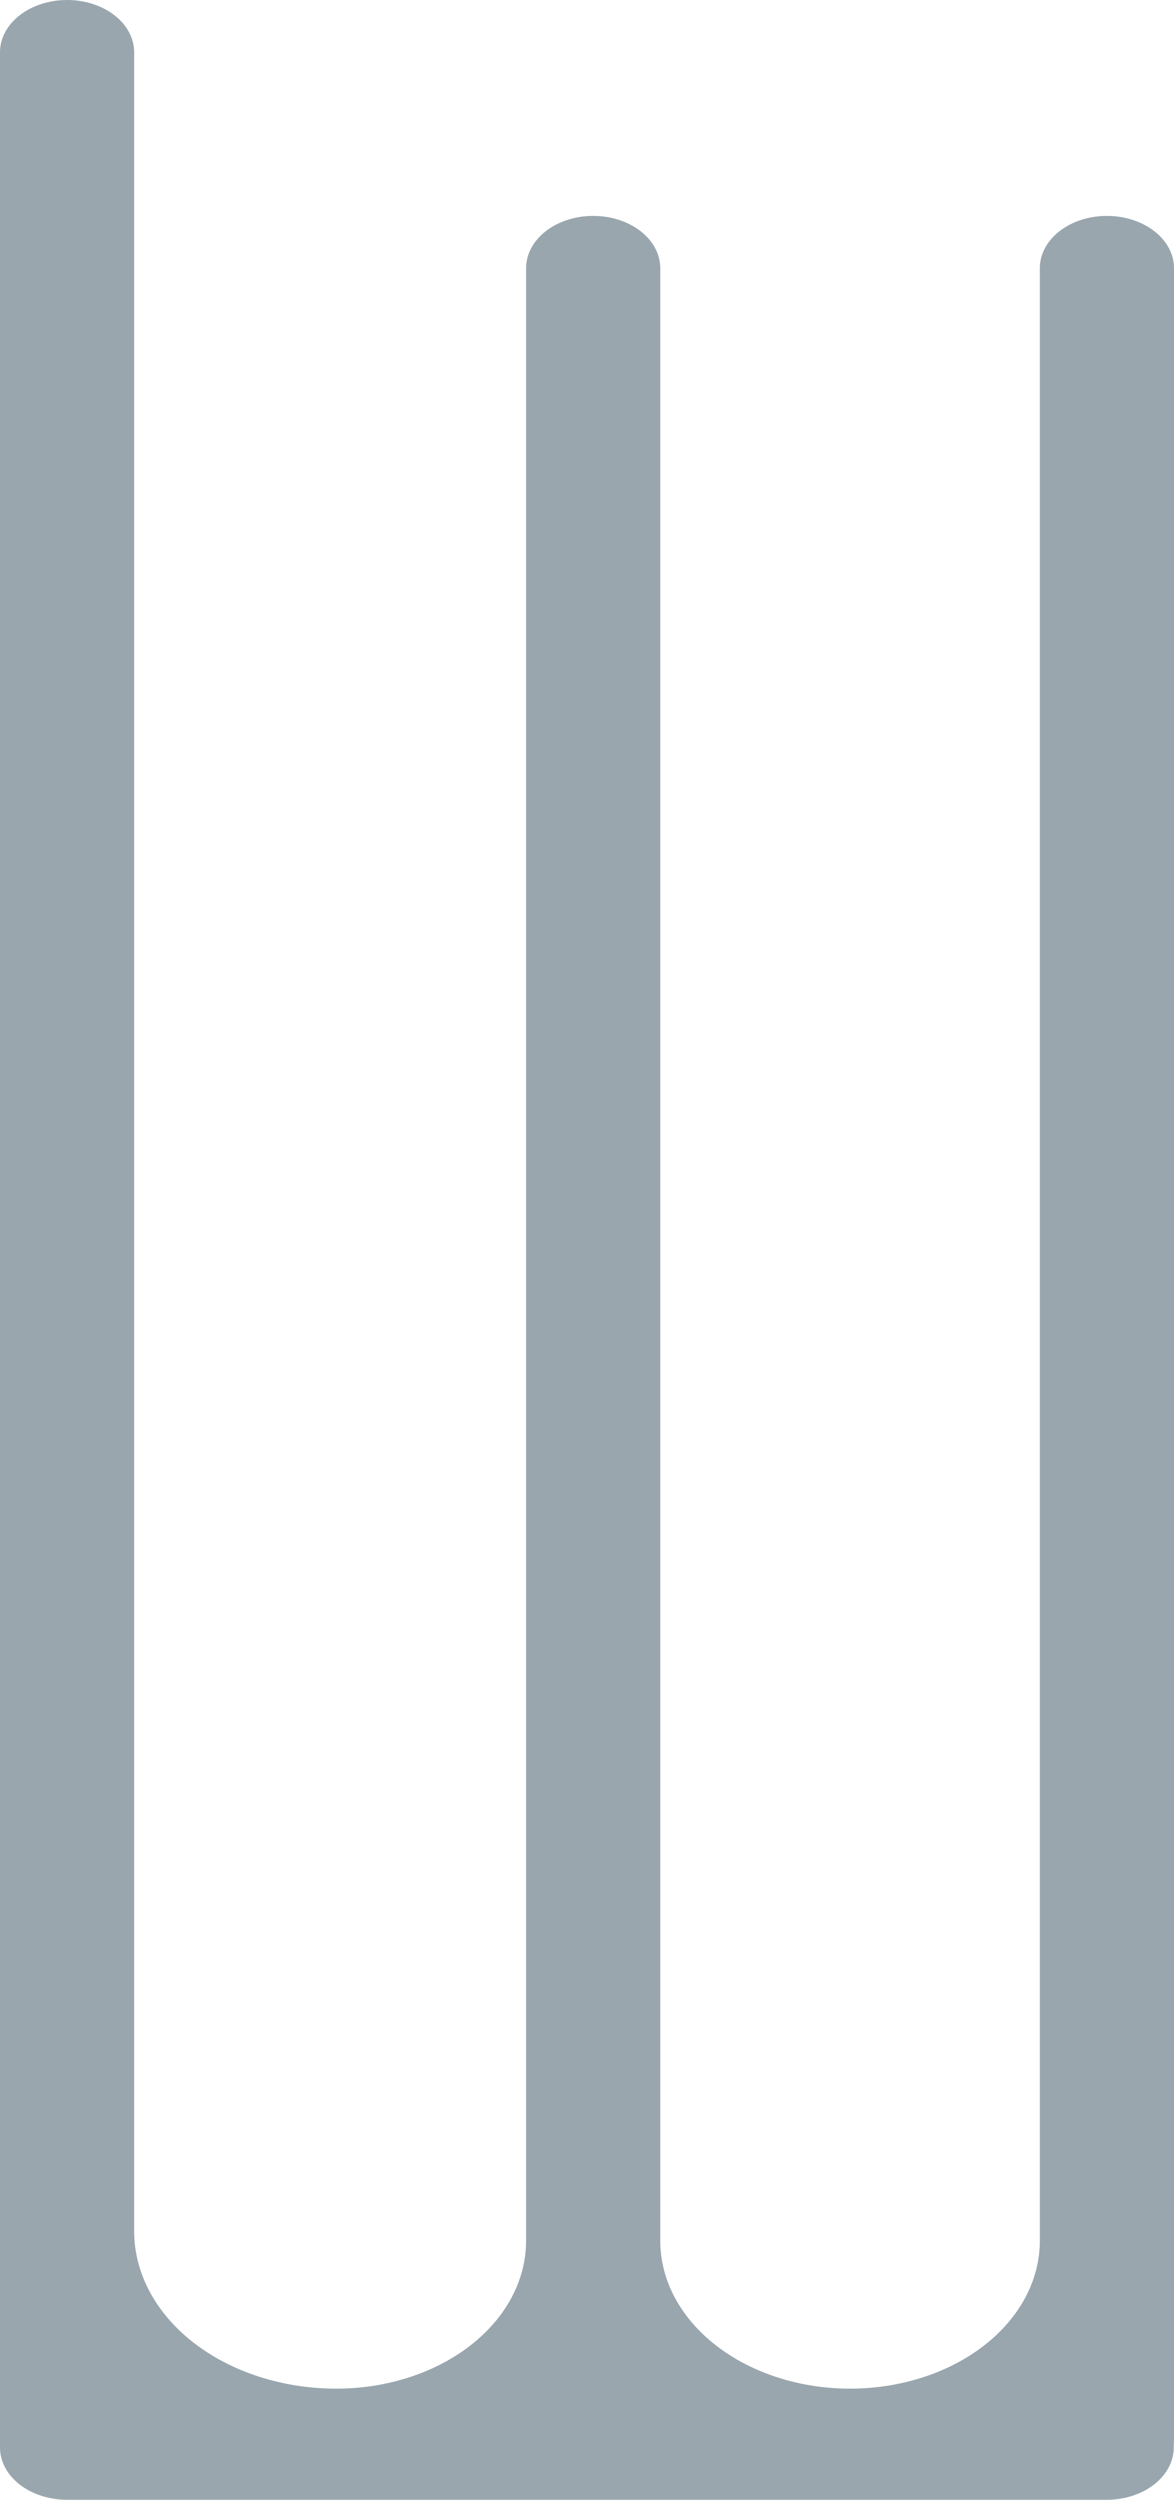 <svg width="248" height="528" viewBox="0 0 248 528" fill="none" xmlns="http://www.w3.org/2000/svg">
<path d="M248 514.948V56.636C248 53.709 246.507 50.903 243.849 48.834C241.191 46.764 237.587 45.602 233.828 45.602C230.07 45.602 226.465 46.764 223.808 48.834C221.15 50.903 219.658 53.709 219.658 56.636V473.31C219.658 481.588 215.434 489.528 207.915 495.381C200.397 501.235 190.2 504.524 179.567 504.524C168.936 504.52 158.742 501.23 151.224 495.377C143.707 489.524 139.482 481.587 139.477 473.31V56.636C139.477 55.187 139.111 53.752 138.398 52.413C137.686 51.075 136.642 49.858 135.326 48.834C134.01 47.809 132.448 46.996 130.728 46.442C129.009 45.887 127.167 45.602 125.306 45.602C121.547 45.602 117.943 46.764 115.285 48.834C112.627 50.903 111.134 53.709 111.134 56.636V473.31C111.134 481.588 106.91 489.528 99.392 495.381C91.873 501.235 81.676 504.524 71.044 504.524C59.717 504.52 48.856 501.014 40.849 494.777C32.841 488.539 28.343 480.081 28.343 471.263V11.034C28.343 8.107 26.85 5.301 24.192 3.232C21.535 1.162 17.93 0 14.172 0C12.311 0 10.468 0.285 8.749 0.84C7.029 1.394 5.467 2.207 4.151 3.232C2.835 4.256 1.791 5.473 1.079 6.811C0.367 8.15 0 9.585 0 11.034V516.966C0 518.415 0.367 519.85 1.079 521.189C1.791 522.528 2.835 523.744 4.151 524.768C5.467 525.793 7.029 526.605 8.749 527.16C10.468 527.714 12.311 528 14.172 528H233.773C235.634 528 237.476 527.714 239.196 527.16C240.915 526.605 242.478 525.793 243.794 524.768C245.11 523.744 246.153 522.528 246.866 521.189C247.578 519.85 247.944 518.415 247.944 516.966L248 514.948Z" fill="#344F5E" fill-opacity="0.5"/>
</svg>

